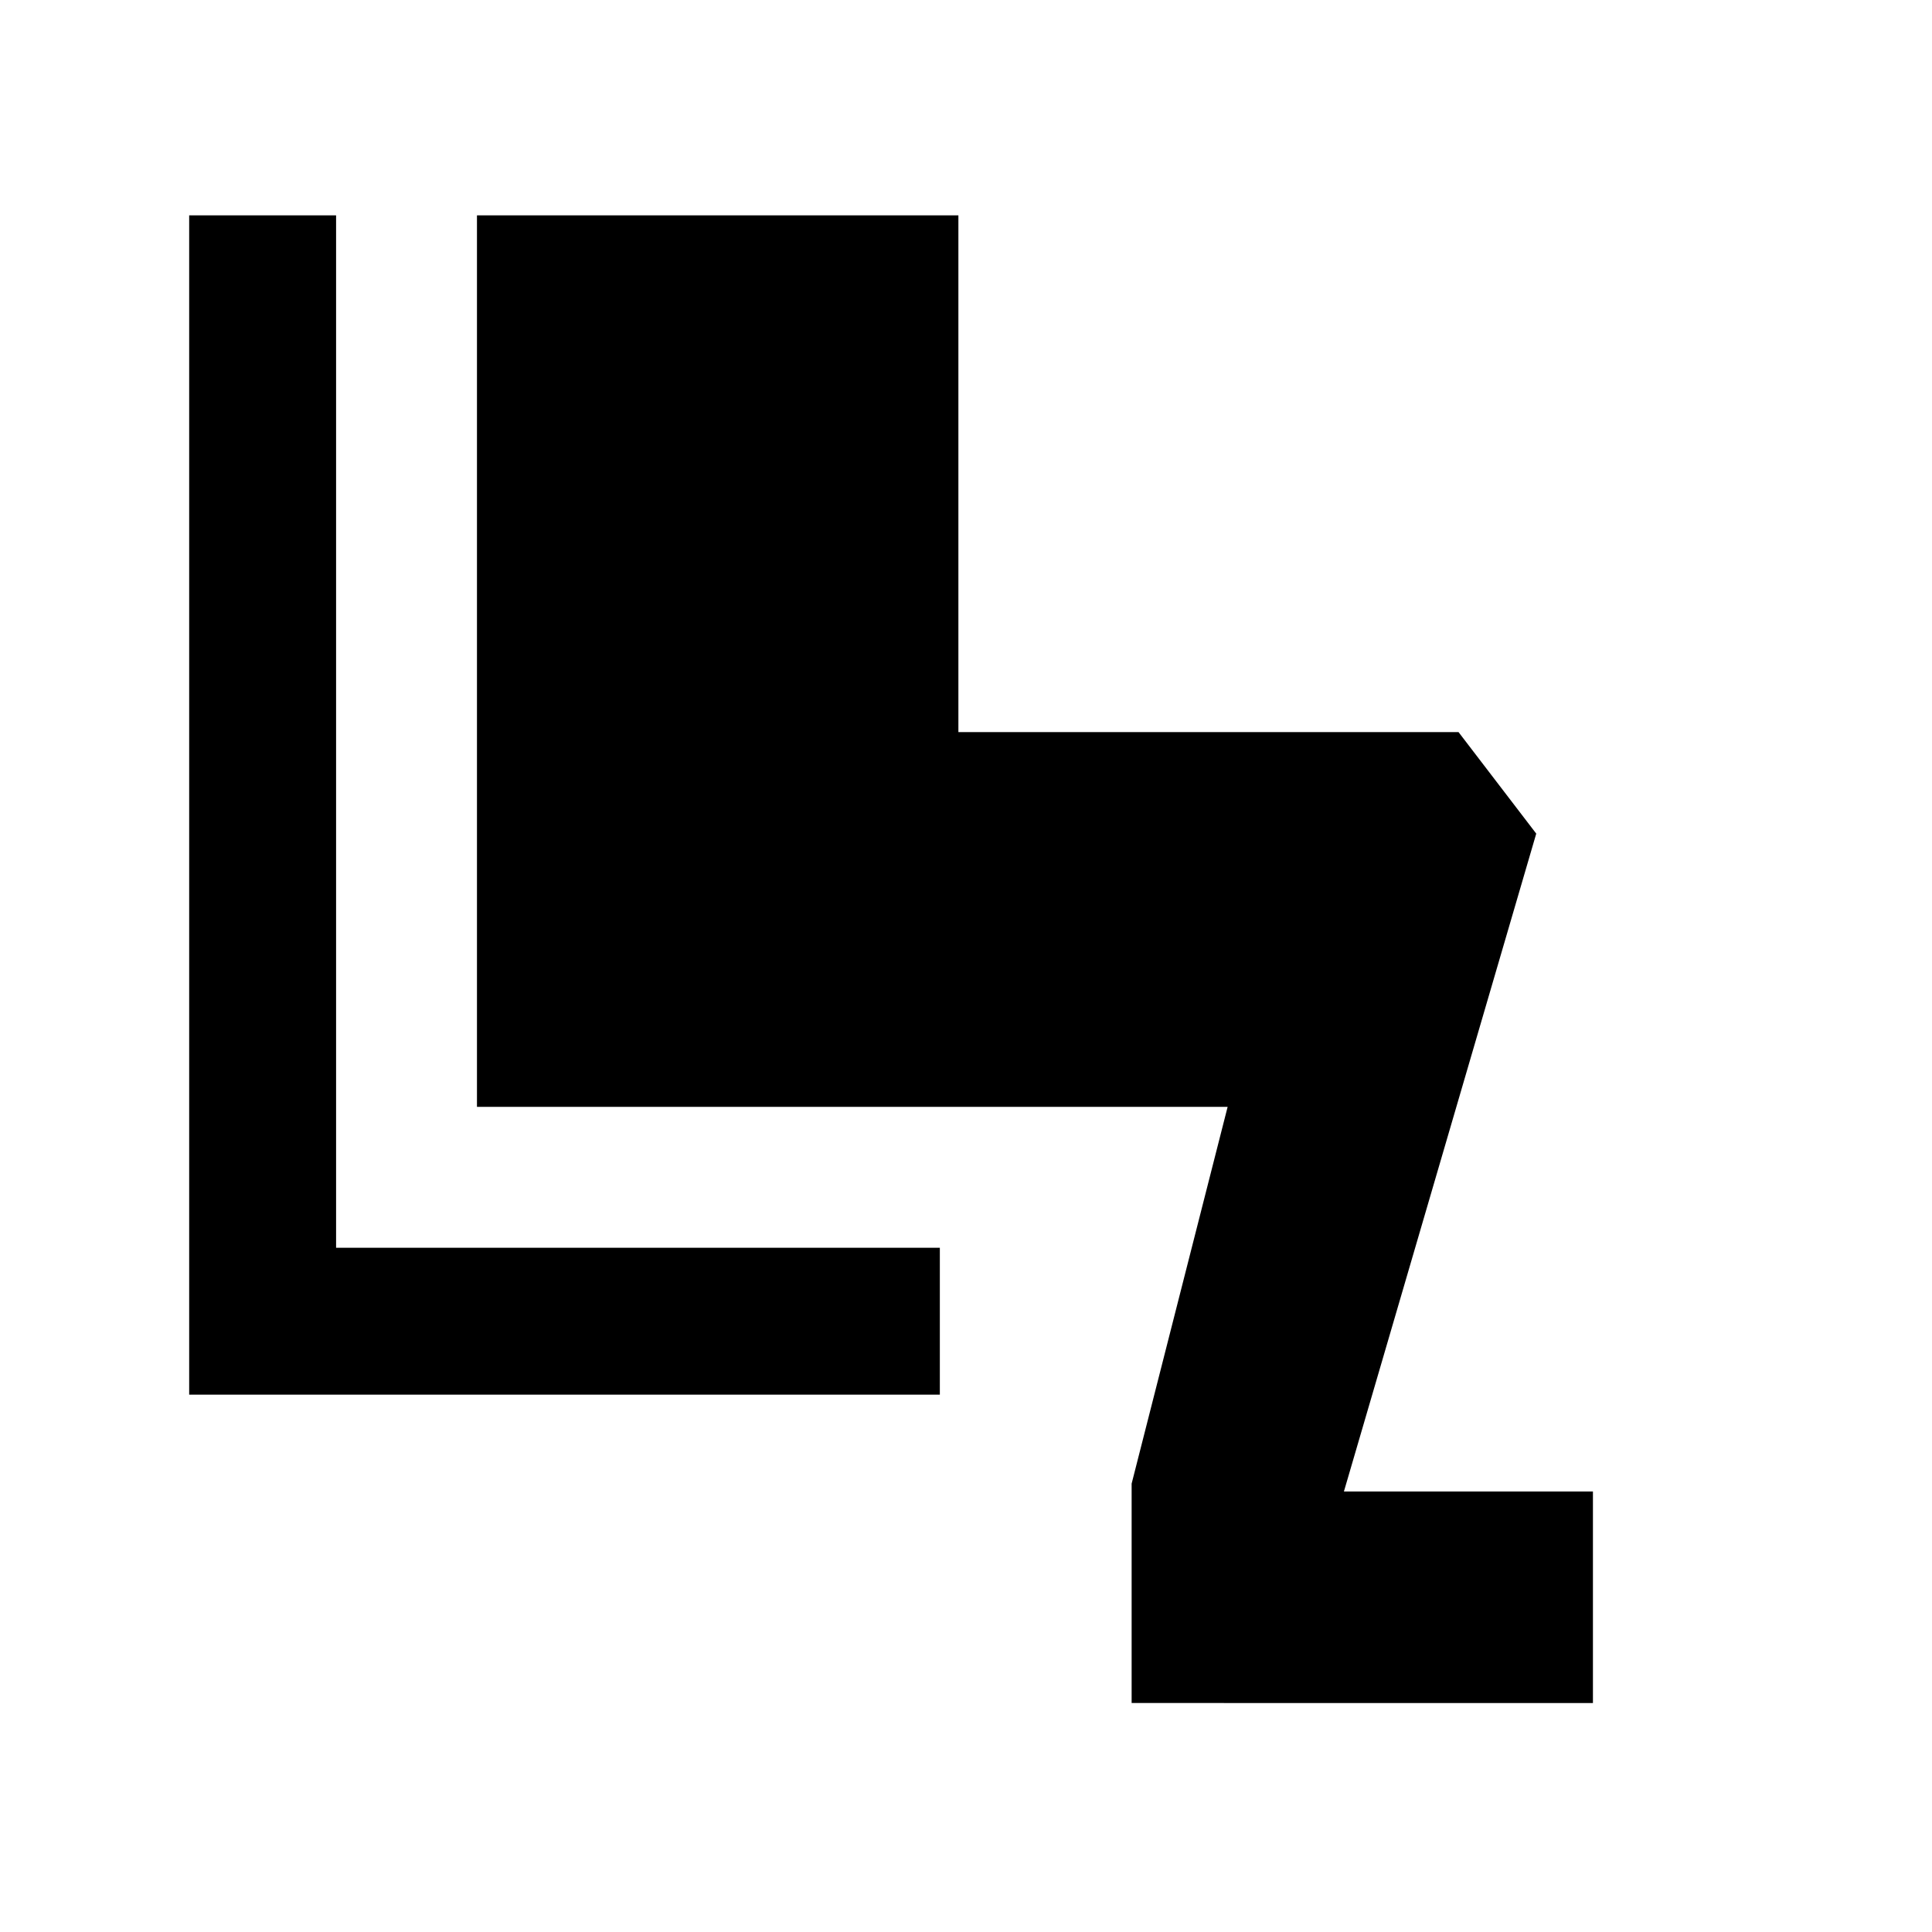 <svg xmlns="http://www.w3.org/2000/svg" height="48" viewBox="0 -960 960 960" width="48"><path d="M562.3-113.78v-109L610-410H237v-443h239.22v256.78h248.52l38.61 50.44-95.57 326.91h123.74v105.09H562.3ZM467-267H94v-586h73v513h300v73Z"/></svg>